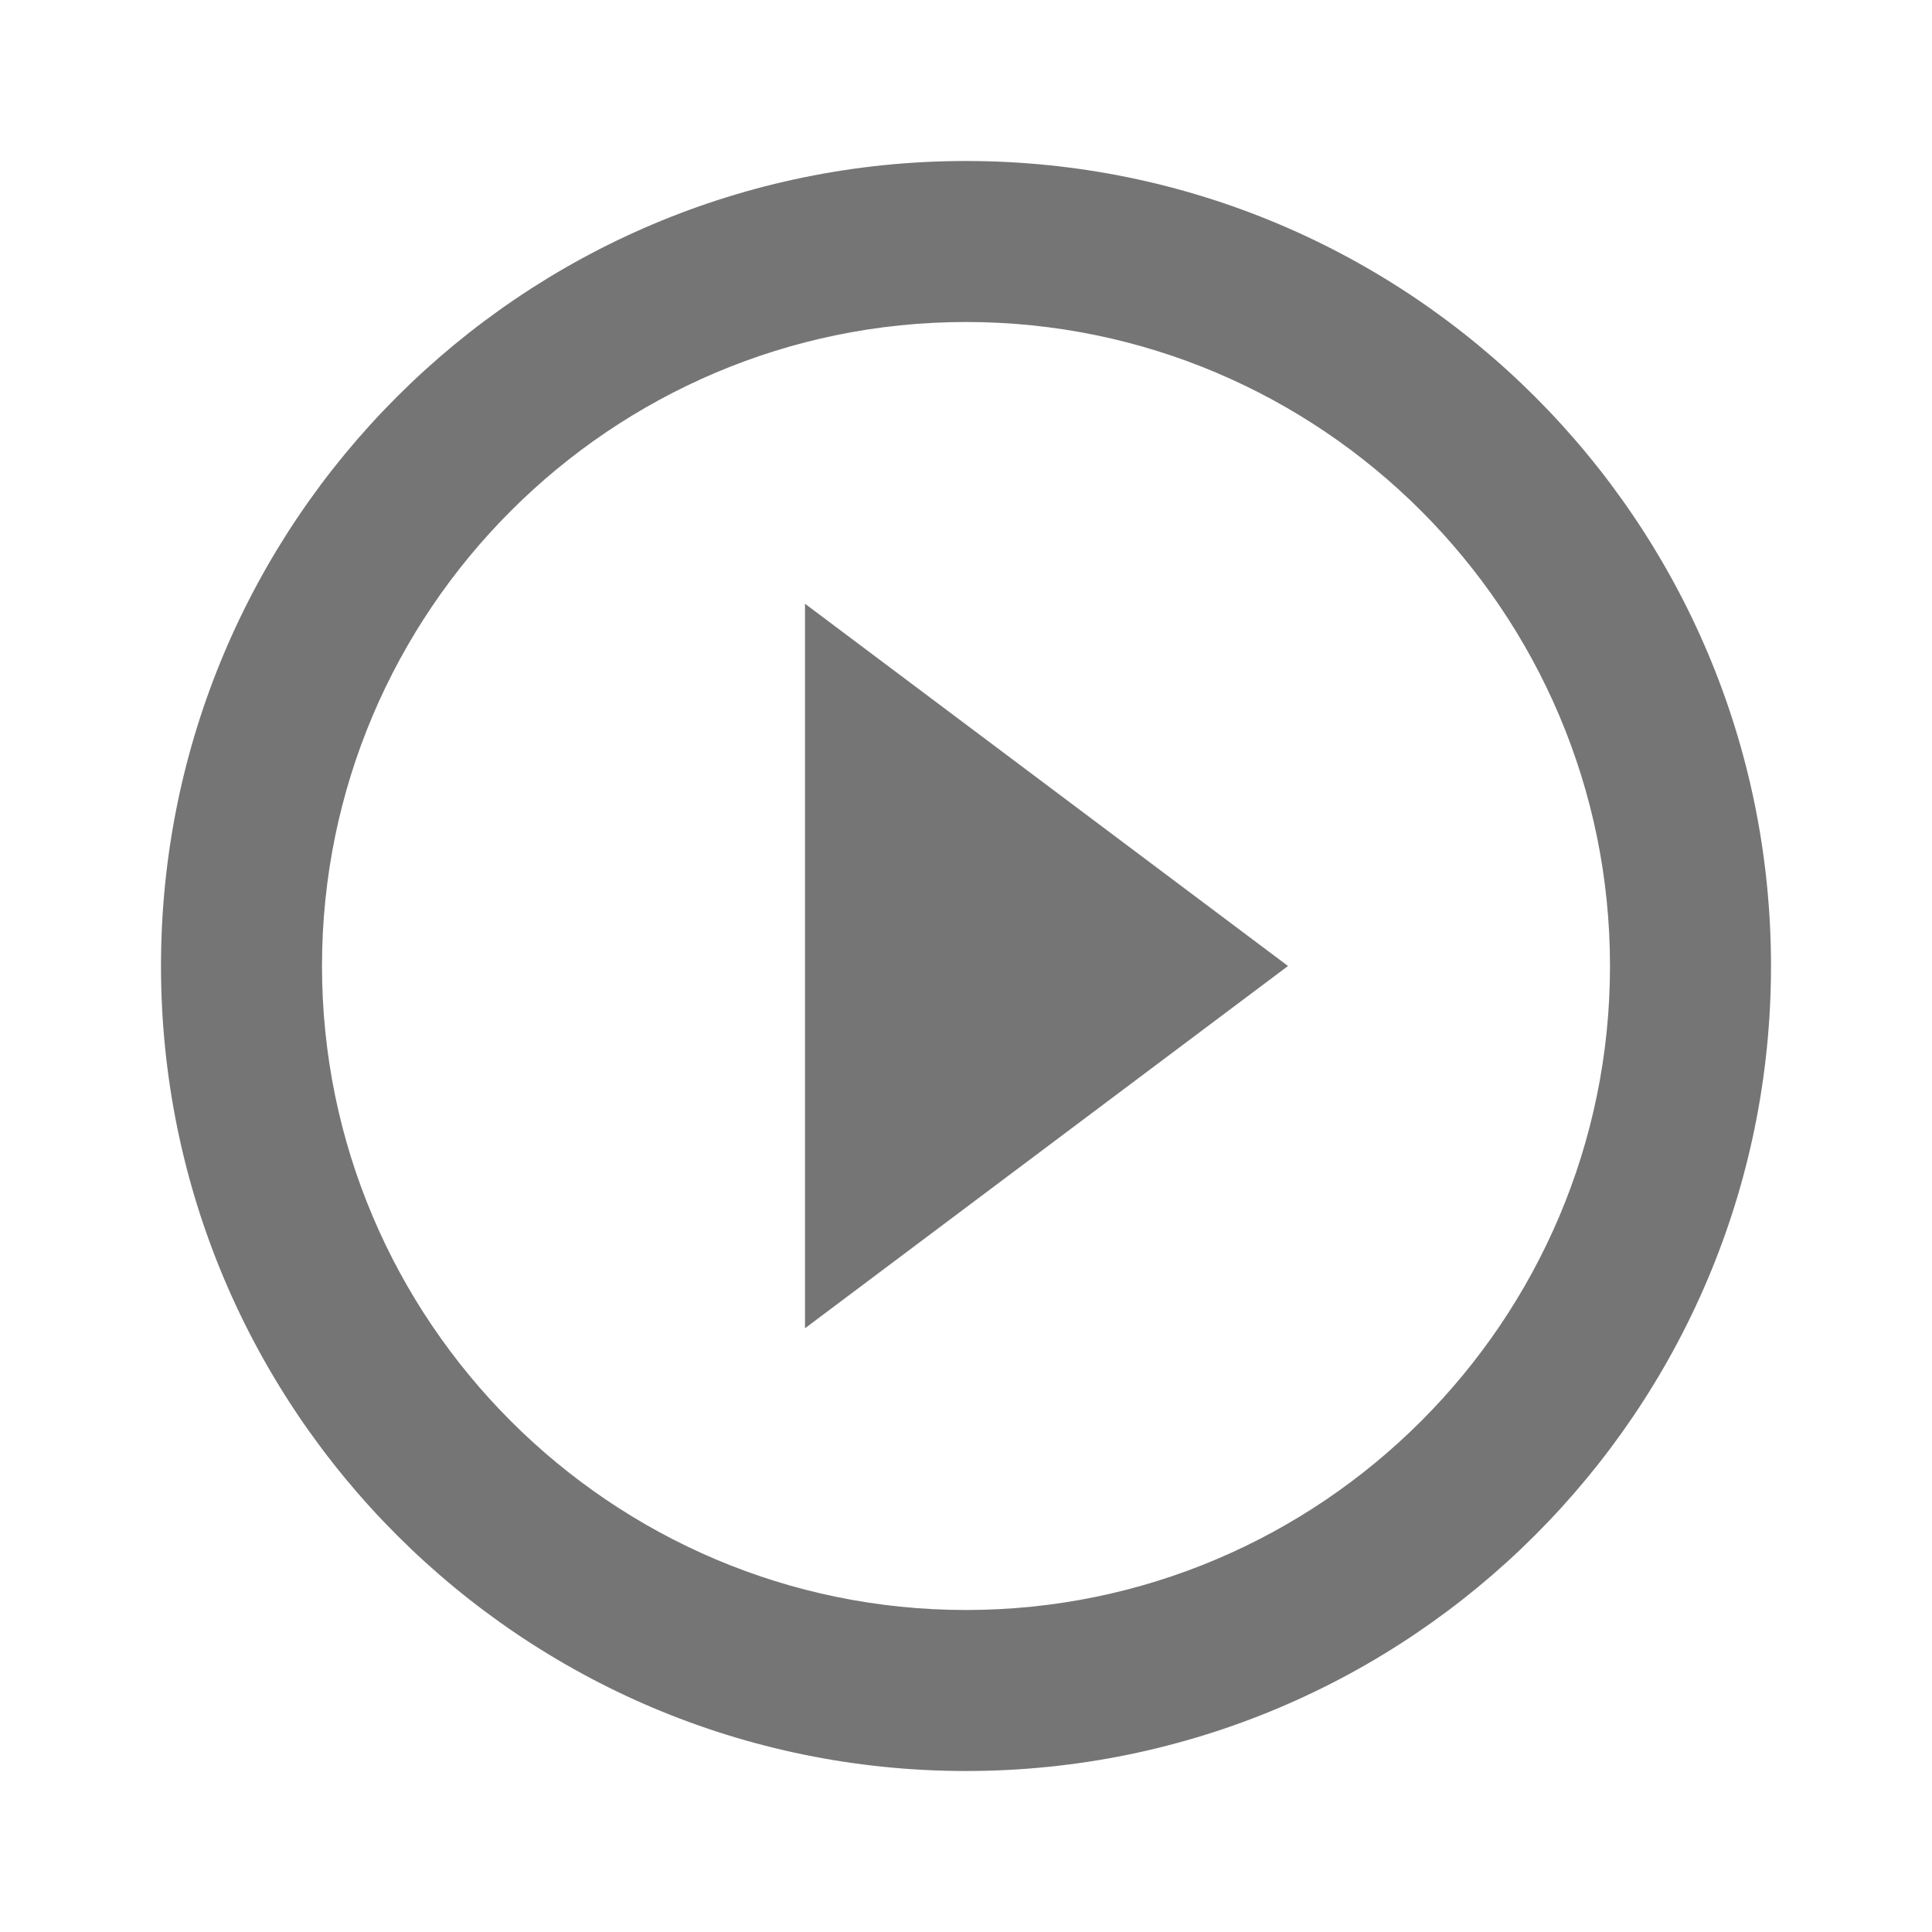 <svg width="24" height="24" viewBox="0 0 24 24" fill="none" xmlns="http://www.w3.org/2000/svg">
<g id="play_circle_filled_white_24px">
<path id="icon/av/play_circle_filled_white_24px" fill-rule="evenodd" clip-rule="evenodd" d="M12 2C6.48 2 2 6.48 2 12C2 17.52 6.48 22 12 22C17.52 22 22 17.52 22 12C22 6.48 17.52 2 12 2ZM12 20C7.59 20 4 16.41 4 12C4 7.59 7.59 4 12 4C16.41 4 20 7.59 20 12C20 16.41 16.41 20 12 20ZM16 12L10 16.5V7.5L16 12Z" fill="black" fill-opacity="0.54"/>
</g>
</svg>
